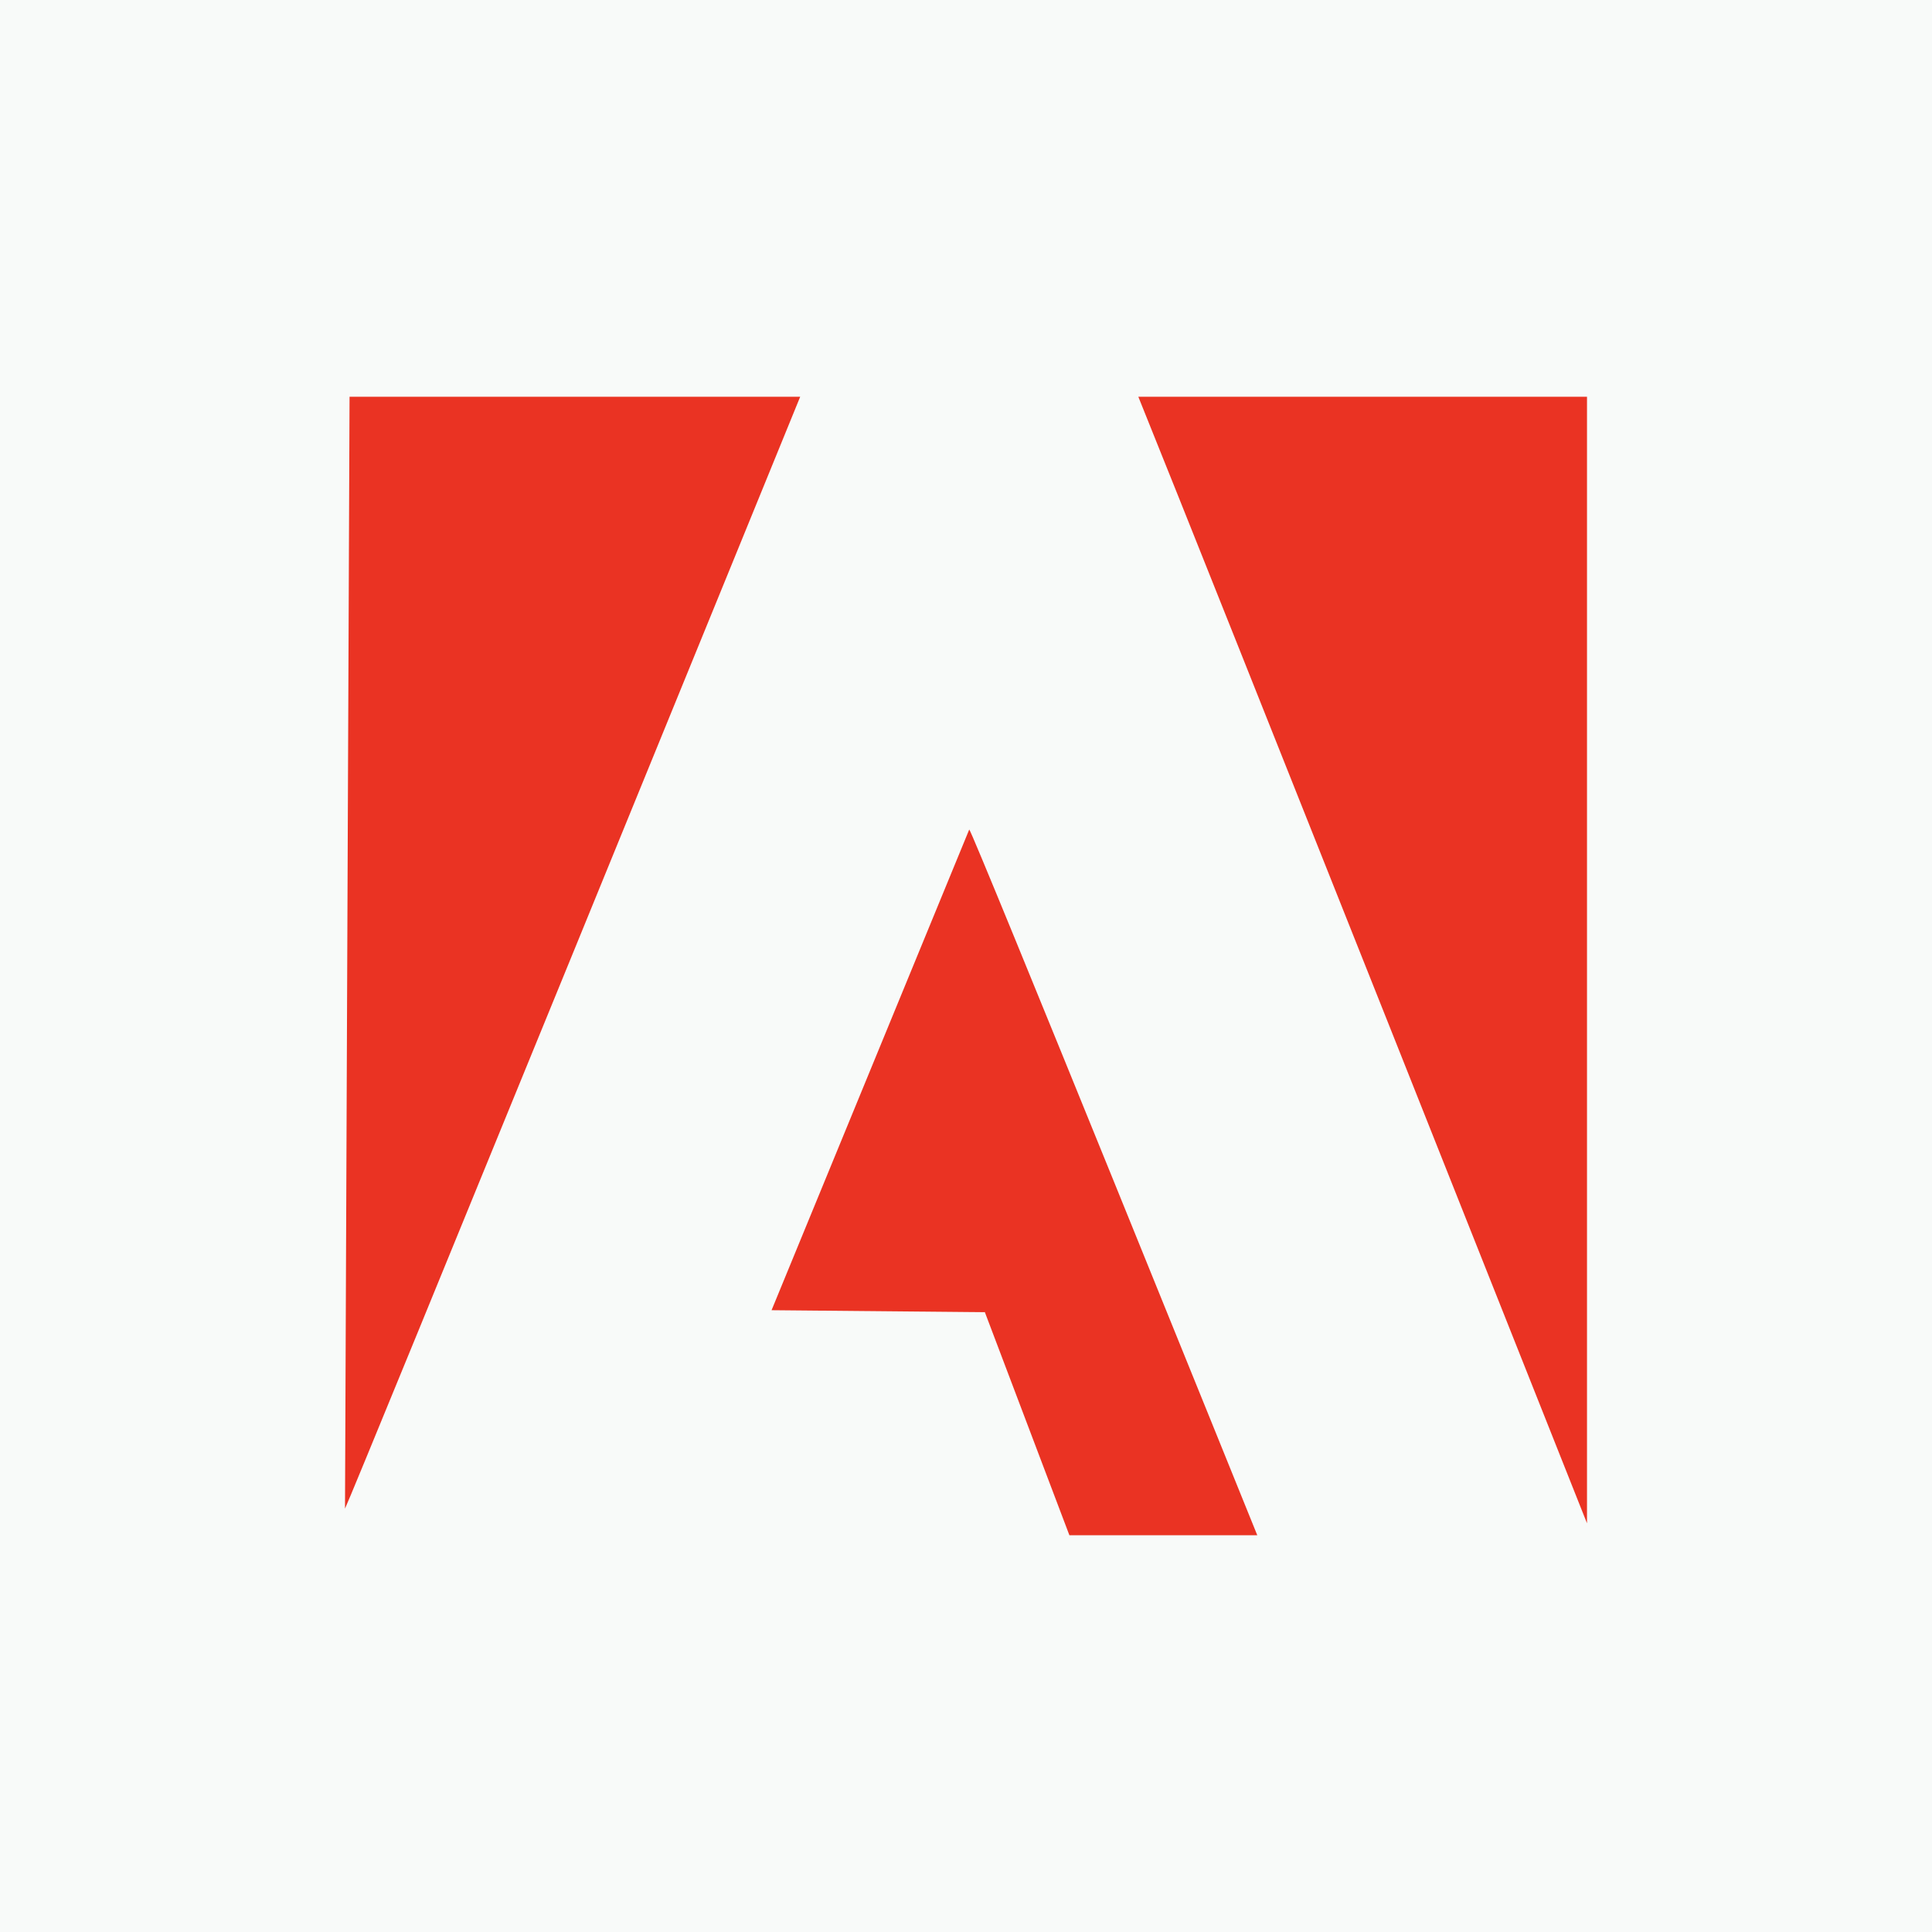 <svg width="56" height="56" viewBox="0 0 56 56" fill="none" xmlns="http://www.w3.org/2000/svg">
<rect width="56" height="56" fill="#F8FAF9"/>
<path d="M10.132 11.5L10 43.728C10.151 43.458 23.194 11.5 23.194 11.5L10.132 11.5Z" fill="#EA3323"/>
<path d="M32.995 11.5C35.087 16.672 46 44.153 46 44.153V11.5H32.995Z" fill="#EA3323"/>
<path d="M28.094 24.044L22.364 37.977L28.547 38.035L30.997 44.5H36.443C36.443 44.5 28.17 24.044 28.094 24.044Z" fill="#EA3323"/>
</svg>
